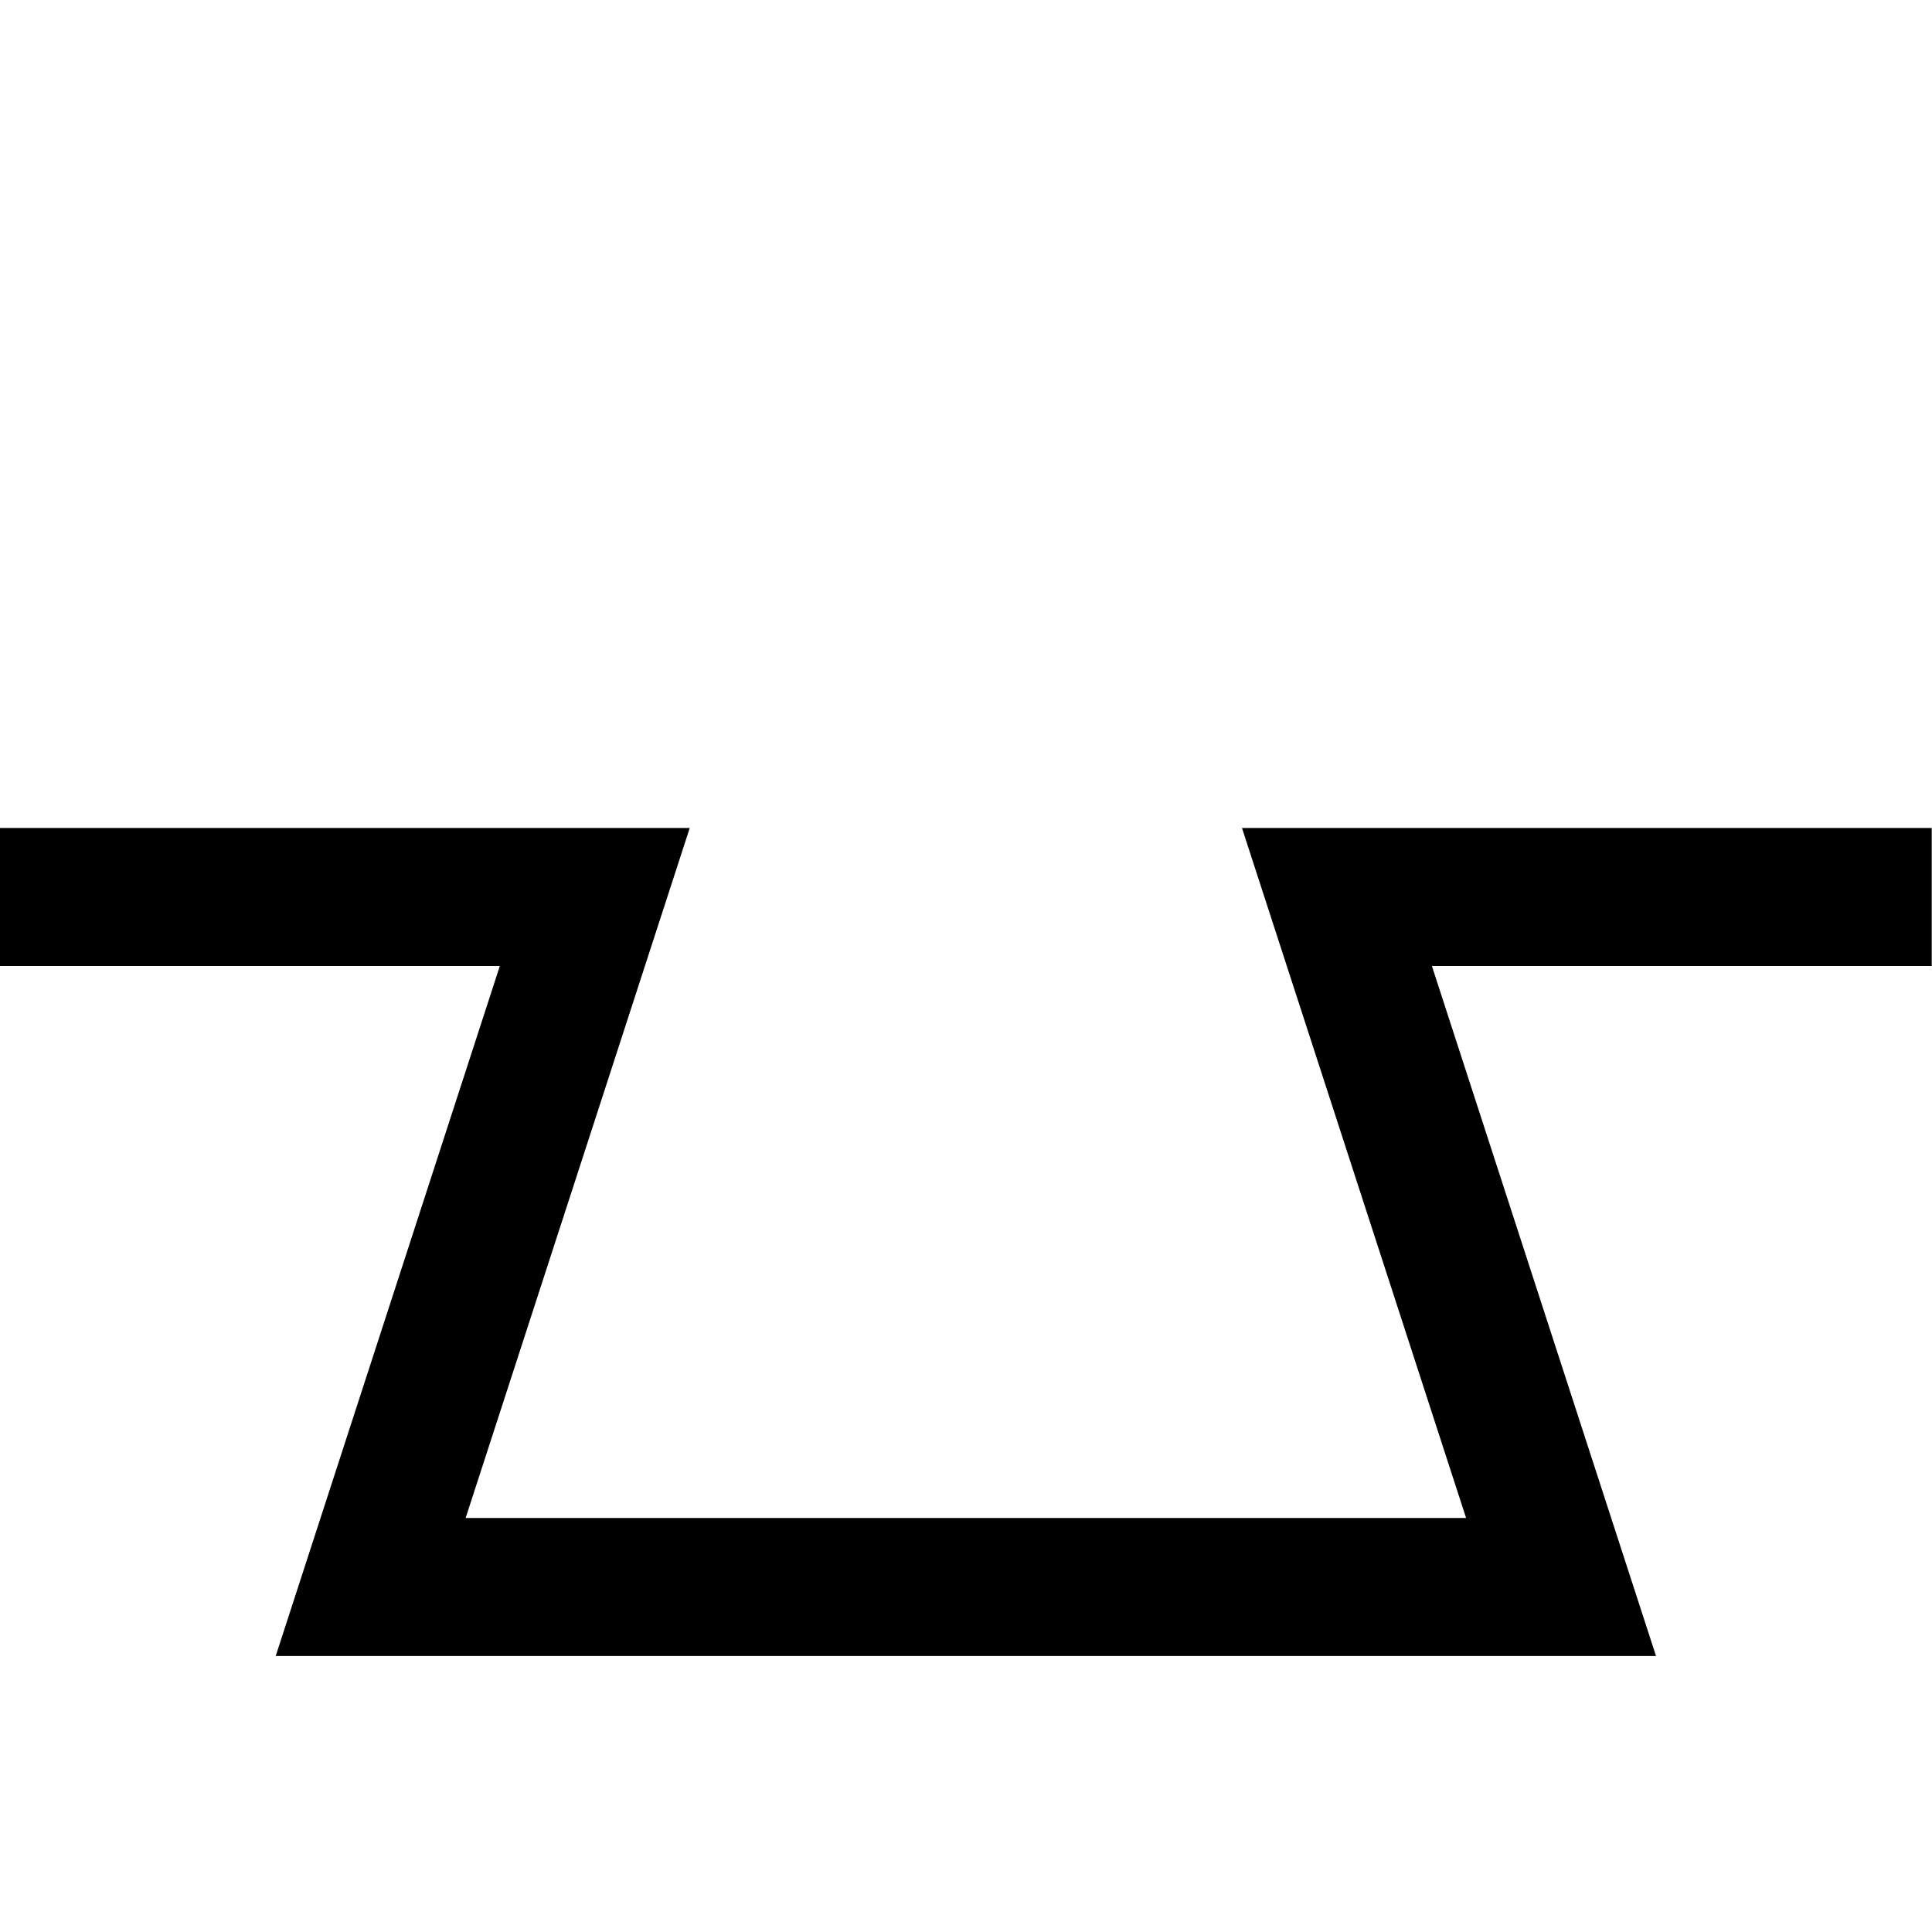 <?xml version="1.0" encoding="UTF-8" standalone="no"?>
<!-- Based on 5 mm text height, will need to be scaled based on text height -->
<!-- text size | 2,5 | 3,5 | 5 |  7  | 10 | 14  | 20 mm -->
<!--     scale | 0,5 | 0,7 | 1 | 1,4 | 2  | 2,8 | 4 -->
<!-- Text baseline is at x = 6 -->

<svg
   width="7mm"
   height="7mm"
   viewBox="0 0 7 7"
   version="1.1"
   xmlns="http://www.w3.org/2000/svg"
   xmlns:svg="http://www.w3.org/2000/svg">
  <title>ISO 15785:2002 Pressed Joint</title>
  <g id="symbol" style="fill:none;stroke:#000000;stroke-width:0.5;stroke-linecap:butt;stroke-linejoin:miter">
    <path id="symbol_path" d="m 0,3.25 h 2.155 l -0.812,2.5 h 4.313 l -0.812,-2.5 h 2.155" />
  </g>
</svg>
